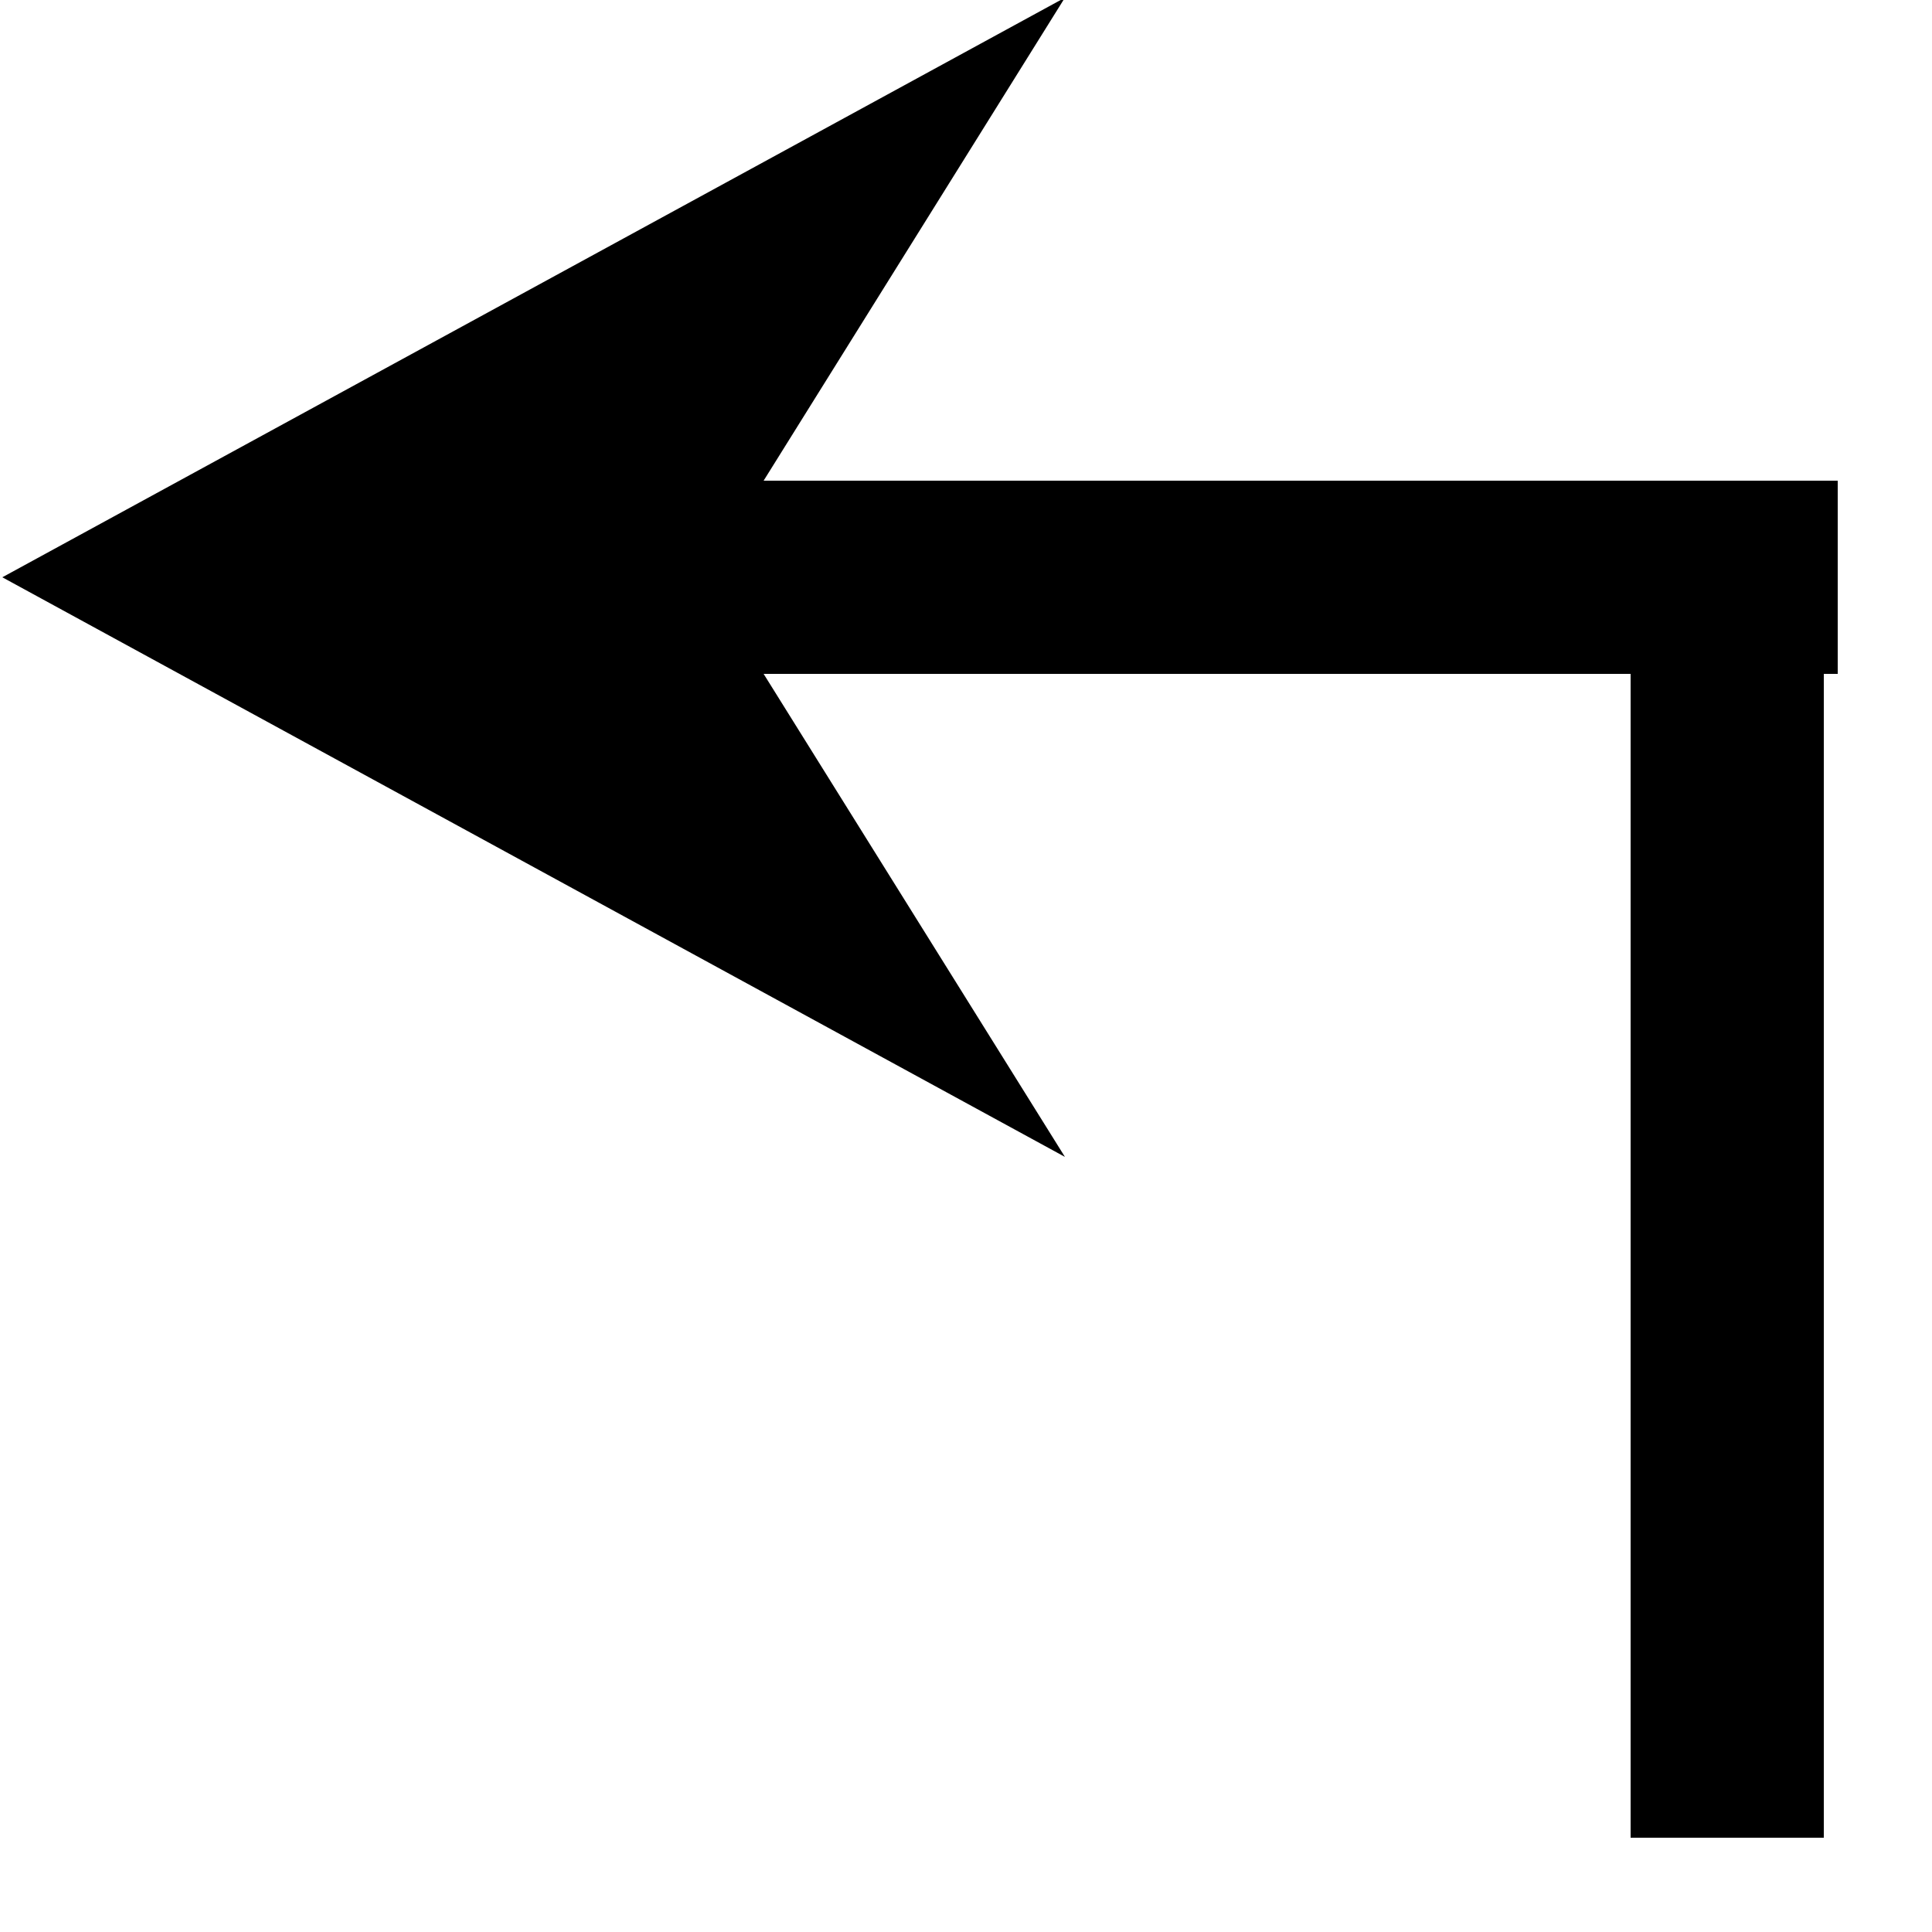 <?xml version="1.0" encoding="UTF-8"?>
<svg width="20px" height="20px" viewBox="0 0 20 20" version="1.1" xmlns="http://www.w3.org/2000/svg" xmlns:xlink="http://www.w3.org/1999/xlink">
    <!-- Generator: Sketch 53.1 (72631) - https://sketchapp.com -->
    <title>Combined Shape Copy 334</title>
    <desc>Created with Sketch.</desc>
    <g id="Page-1" stroke="none" stroke-width="1" fill="none" fill-rule="evenodd">
        <g id="MAIN_PAGE-Copy-4" transform="translate(-1327, -432)" fill="#000000">
            <path d="M1334,448.856 L1346.048,448.856 L1346.048,450.856 L1334,450.856 L1334,451 L1332,451 L1332,439.881 L1327,443 L1333,432 L1339,443 L1334,439.881 L1334,448.856 Z" id="Combined-Shape-Copy-3" transform="translate(1336.524, 441.5) scale(-1, 1) rotate(-270) translate(-1336.524, -441.5) "></path>
        </g>
    </g>
</svg>